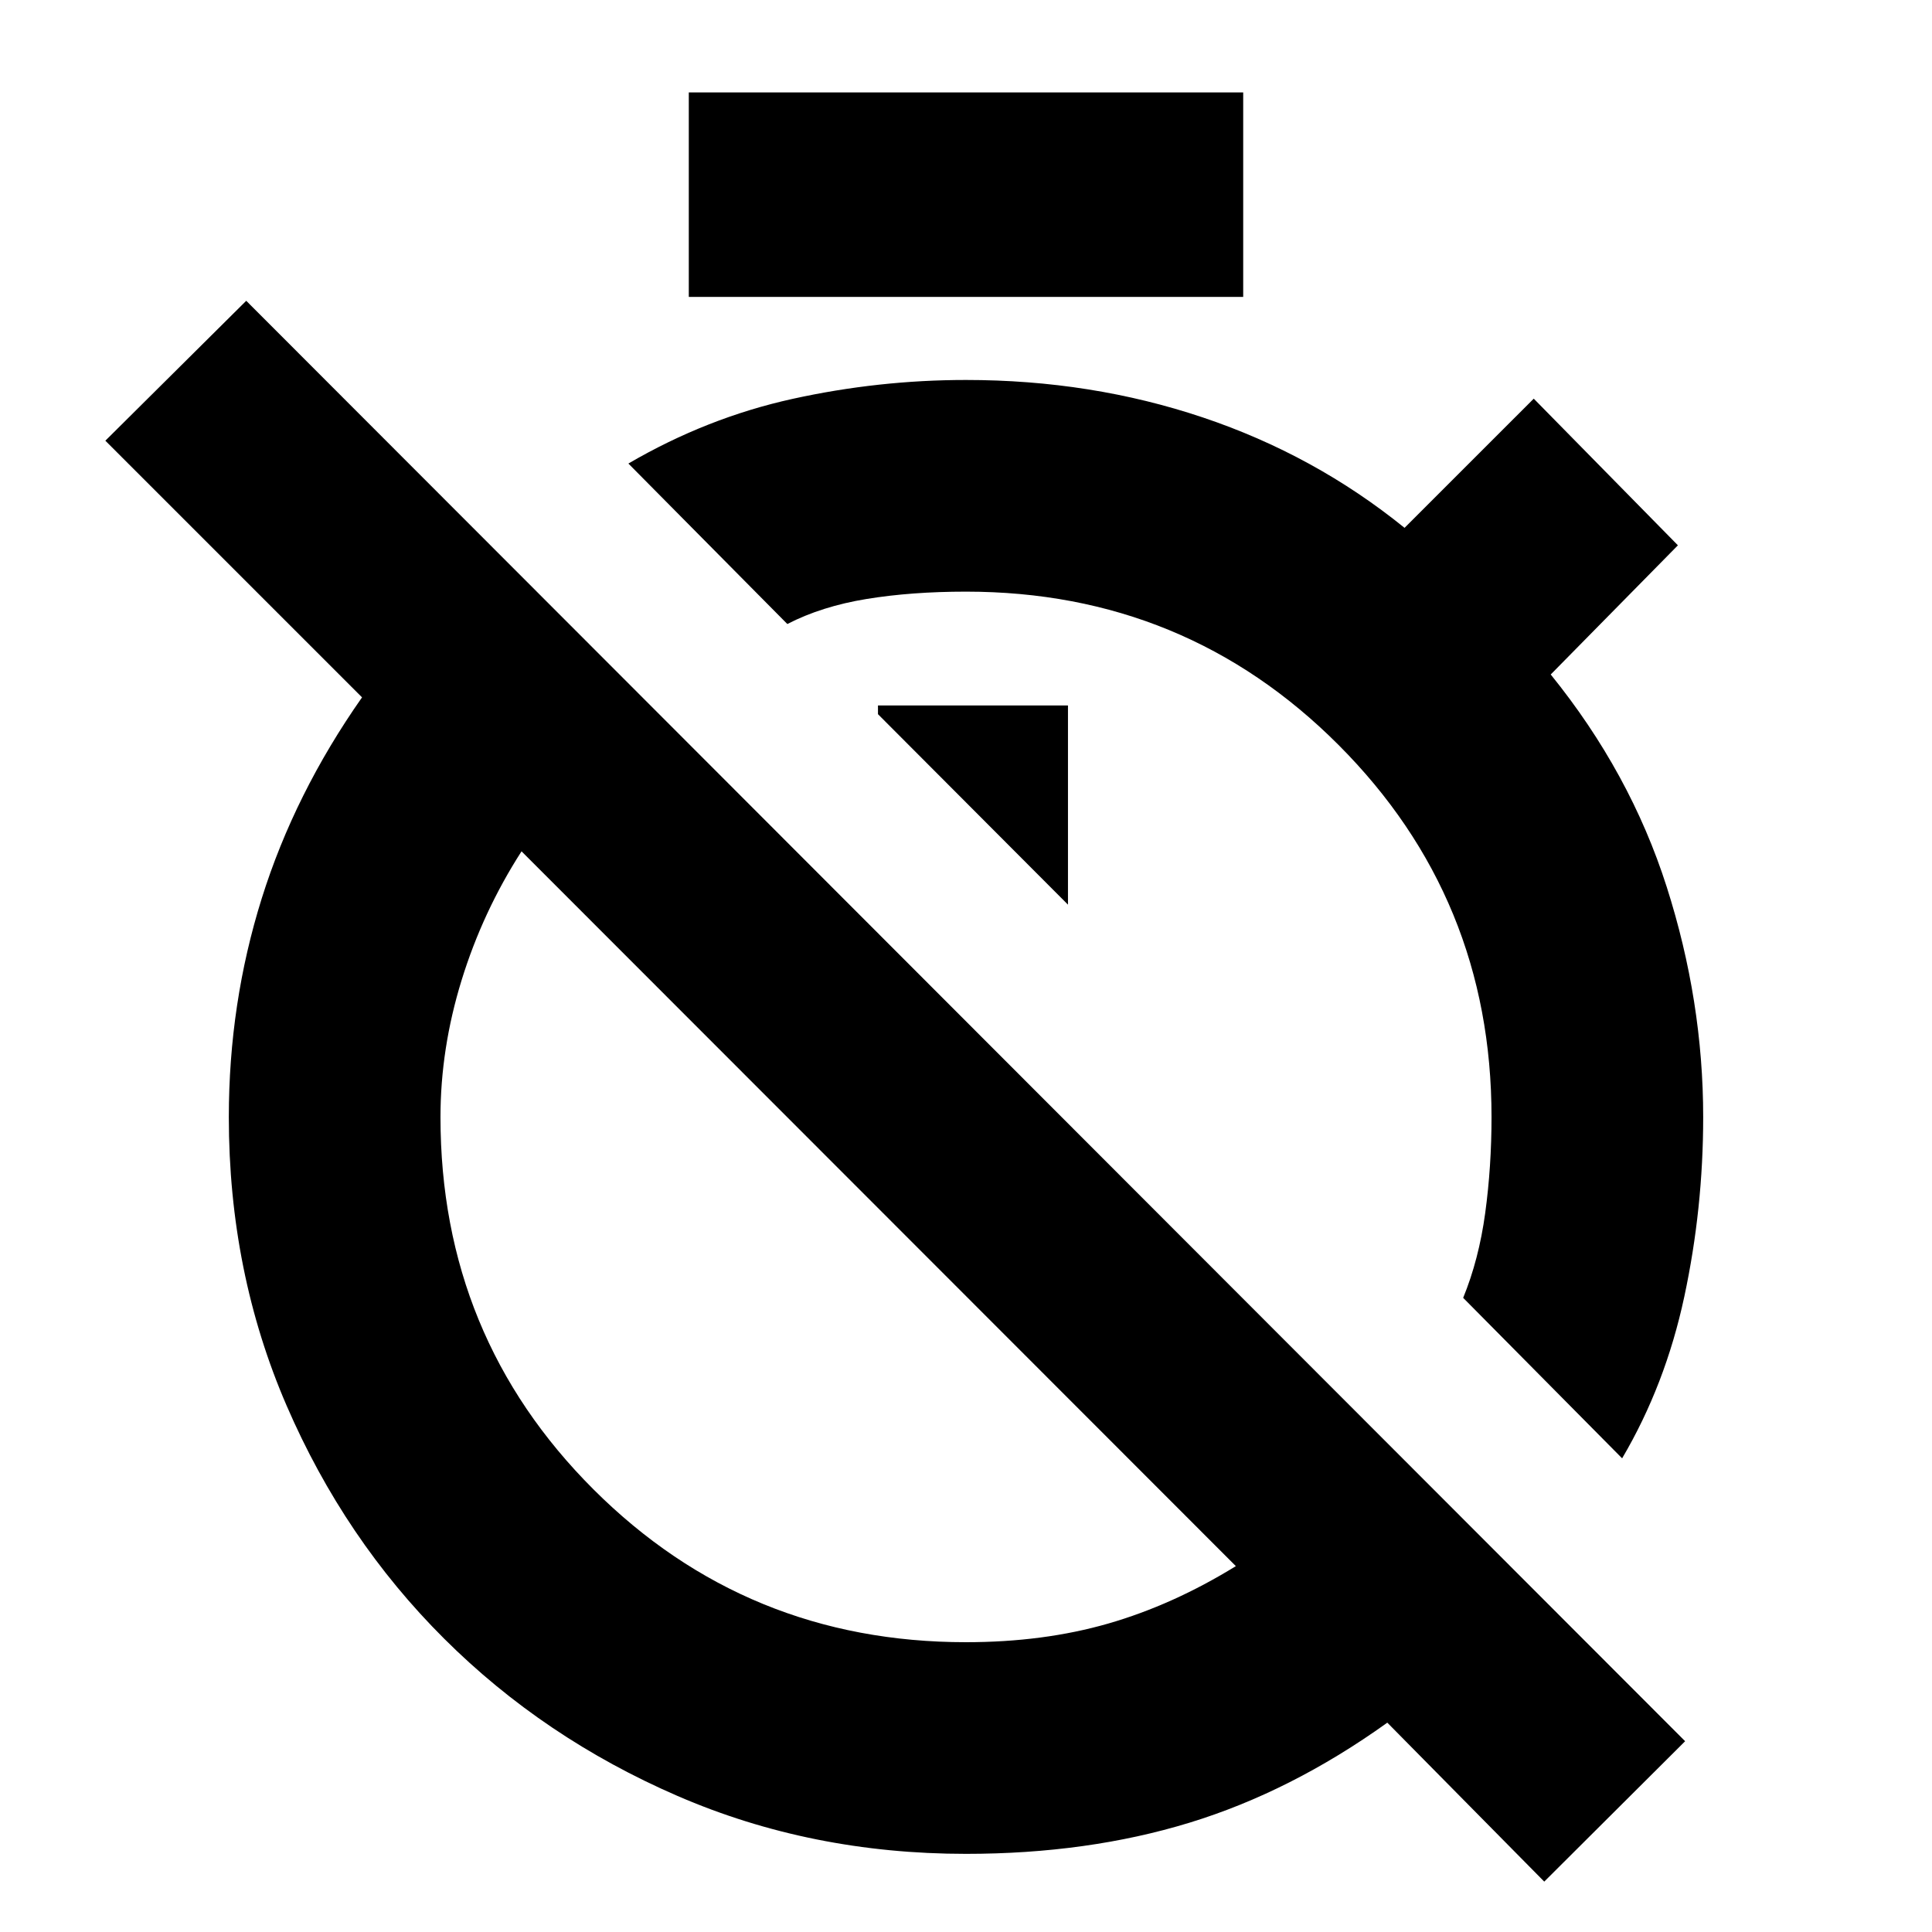 <svg xmlns="http://www.w3.org/2000/svg" height="20" viewBox="0 -960 960 960" width="20"><path d="m806.02-235.37-78.98-79.74q7.81-19.09 10.95-42.14 3.14-23.05 3.14-47.69 0-108.76-76.04-184.92-76.05-76.16-185.09-76.16-27.04 0-49.37 3.64t-39.41 12.45l-78.98-79.74q39-22.76 81.64-32.15 42.64-9.38 86.12-9.38 62.19 0 117.67 18.62 55.48 18.62 100.24 54.86l64.2-64.19 71.63 72.87-63.2 64.19q39.53 48.81 57.64 105.55 18.12 56.73 18.12 114.41 0 45.34-9.38 89.17t-30.9 80.35ZM530.67-510.48v-98.98h-94.41v4.33l94.41 94.65ZM767.33-25.04l-77.98-78.98q-47.76 34.24-98.34 49.72Q540.43-38.83 480-38.83q-76.96 0-143.36-28.78-66.4-28.78-115.94-78.14-49.54-49.35-78.27-115.77-28.73-66.41-28.73-143.37 0-56.48 16.35-108.68 16.36-52.19 49.84-99.91L52.35-741.02l70-69.52L837.33-94.8l-70 69.76ZM480-144q38.52 0 70.66-9.26 32.14-9.26 63.43-28.54L259.15-536.98q-19.28 30-29.78 64.02-10.5 34.03-10.5 68.07 0 109.04 76.04 184.97Q370.96-144 480-144ZM342.26-812.48v-101.59h275.48v101.59H342.26ZM436-359.13Zm122.63-123.39Z"/></svg>